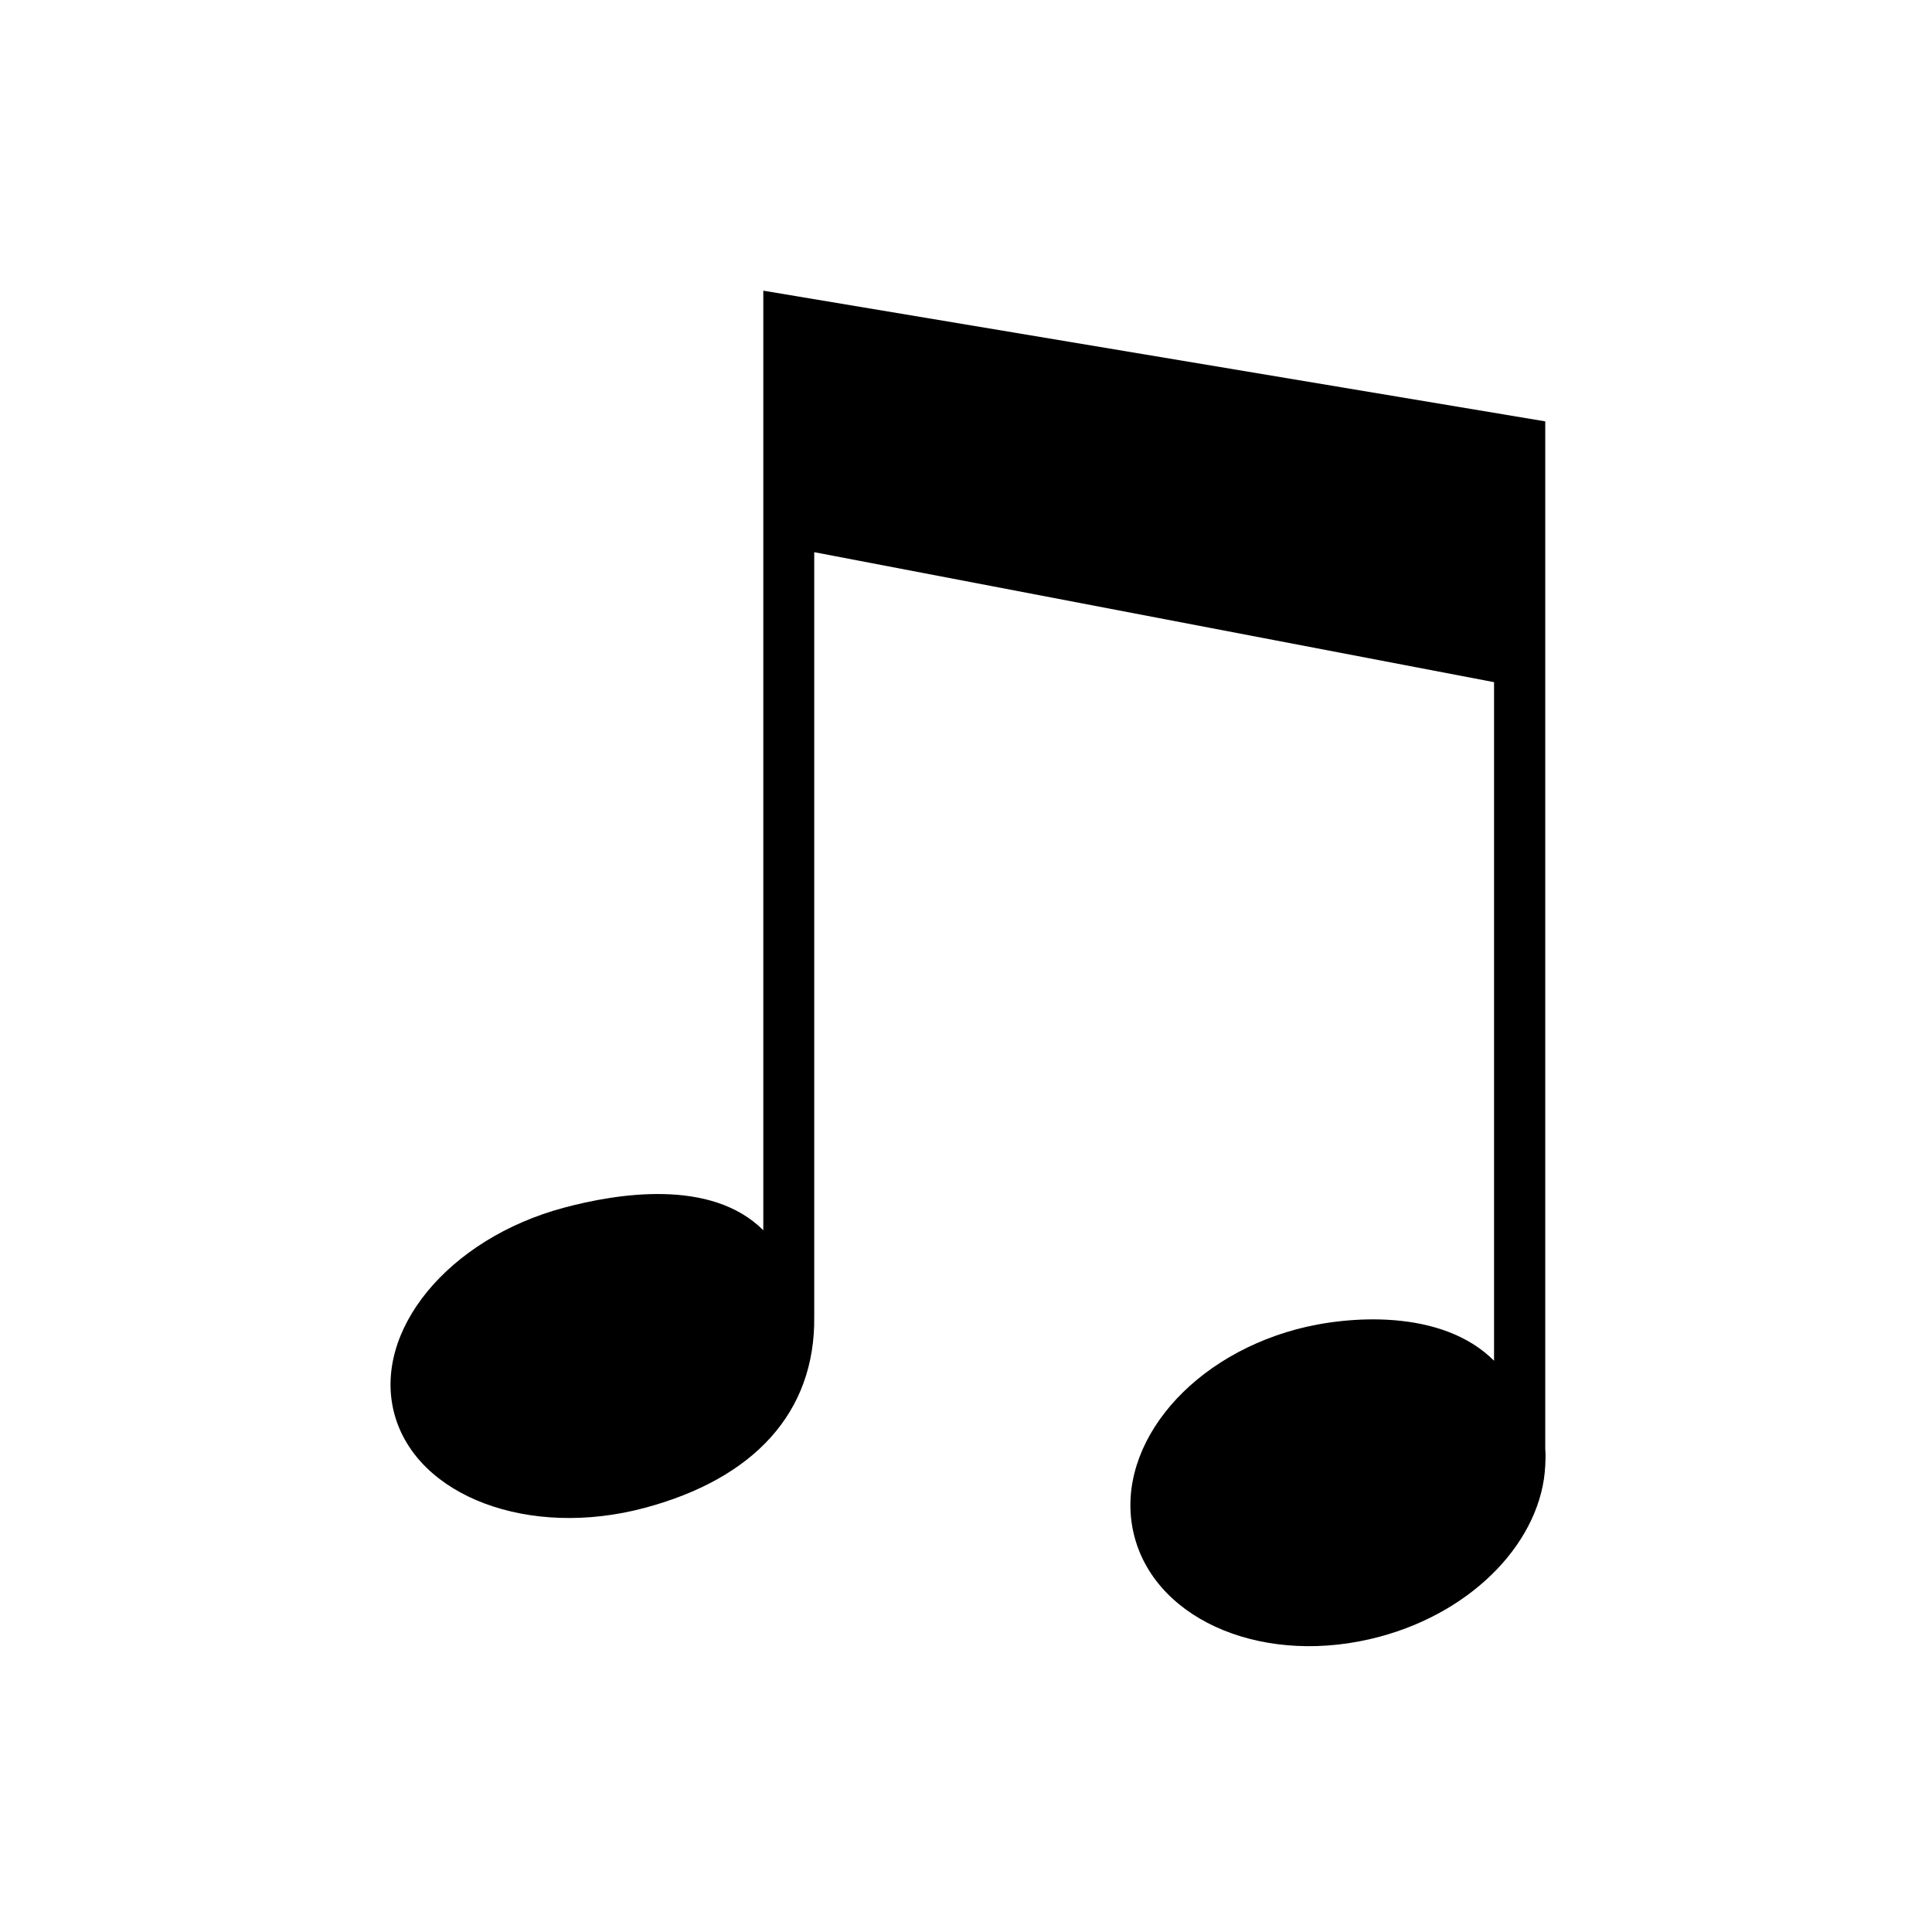 <?xml version="1.0" encoding="UTF-8" standalone="no"?>
<svg xmlns:svg="http://www.w3.org/2000/svg" xmlns="http://www.w3.org/2000/svg" width="35.433" height="35.433" id="svg2" version="1.1"><g id="layer1" transform="translate(0,-1016.929)"><path style="fill-opacity:1;stroke:none" d="m 13.999,1022.26 0,17.232 c -0.957,-0.957 -2.686,-0.674 -3.659,-0.413 -2.116,0.567 -3.515,2.261 -3.107,3.782 0.41,1.519 2.479,2.289 4.593,1.722 1.991,-0.533 3.13,-1.741 3.107,-3.512 l 0,-14.015 12.468,2.384 0,12.445 c -0.957,-0.957 -2.681,-0.829 -3.62,-0.578 -2.067,0.554 -3.391,2.253 -2.972,3.816 0.421,1.561 2.427,2.377 4.492,1.824 1.764,-0.473 2.977,-1.792 3.039,-3.141 0.005,-0.104 0.009,-0.201 0,-0.304 l 0,-18.845 z" id="path3217"></path></g></svg>